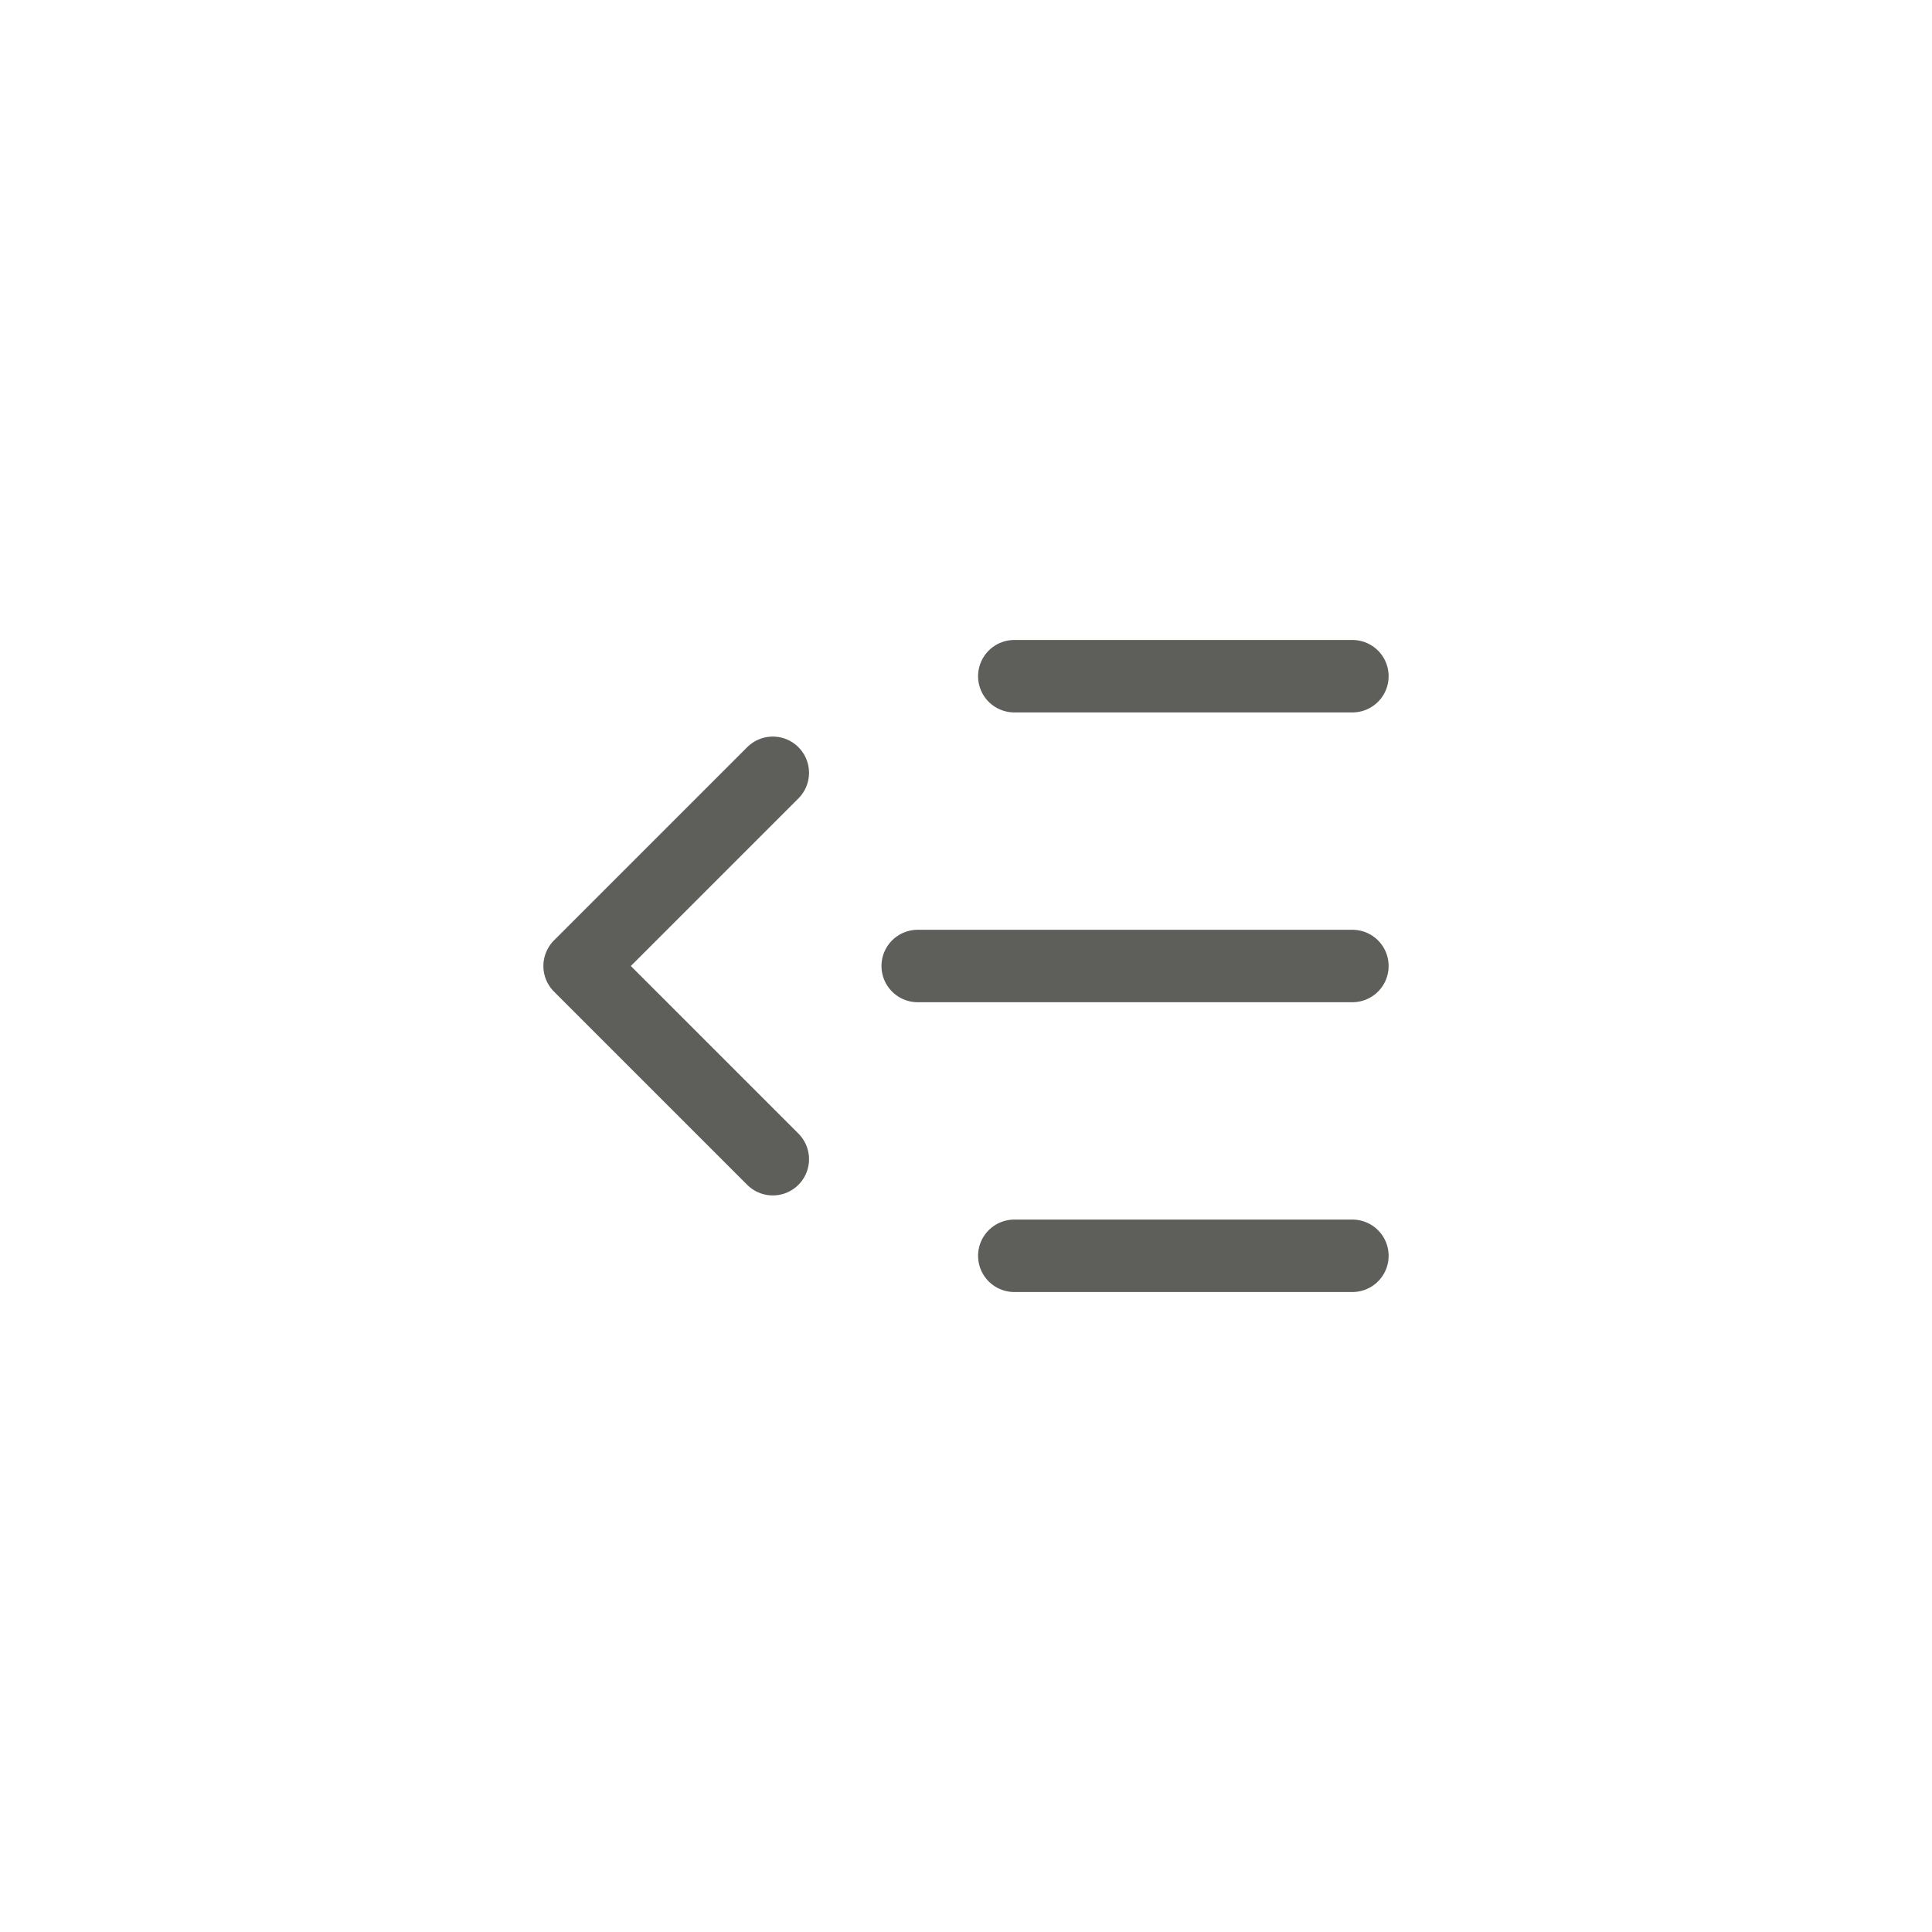 <svg width="40" height="40" viewBox="0 0 40 40" fill="none" xmlns="http://www.w3.org/2000/svg">
<g clip-path="url(#clip0_2760_2887)">
<path d="M28 14H21" stroke="#5E5F5A" stroke-width="1.5" stroke-linecap="round" stroke-linejoin="round"/>
<path d="M28 20H19" stroke="#5E5F5A" stroke-width="1.5" stroke-linecap="round" stroke-linejoin="round"/>
<path d="M28 26H21" stroke="#5E5F5A" stroke-width="1.5" stroke-linecap="round" stroke-linejoin="round"/>
<path d="M16 16L12 20L16 24" stroke="#5E5F5A" stroke-width="1.5" stroke-linecap="round" stroke-linejoin="round"/>
</g>
<defs>
<clipPath id="clip0_2760_2887">
<rect width="24" height="24" fill="white" transform="translate(8 8)"/>
</clipPath>
</defs>
</svg>
